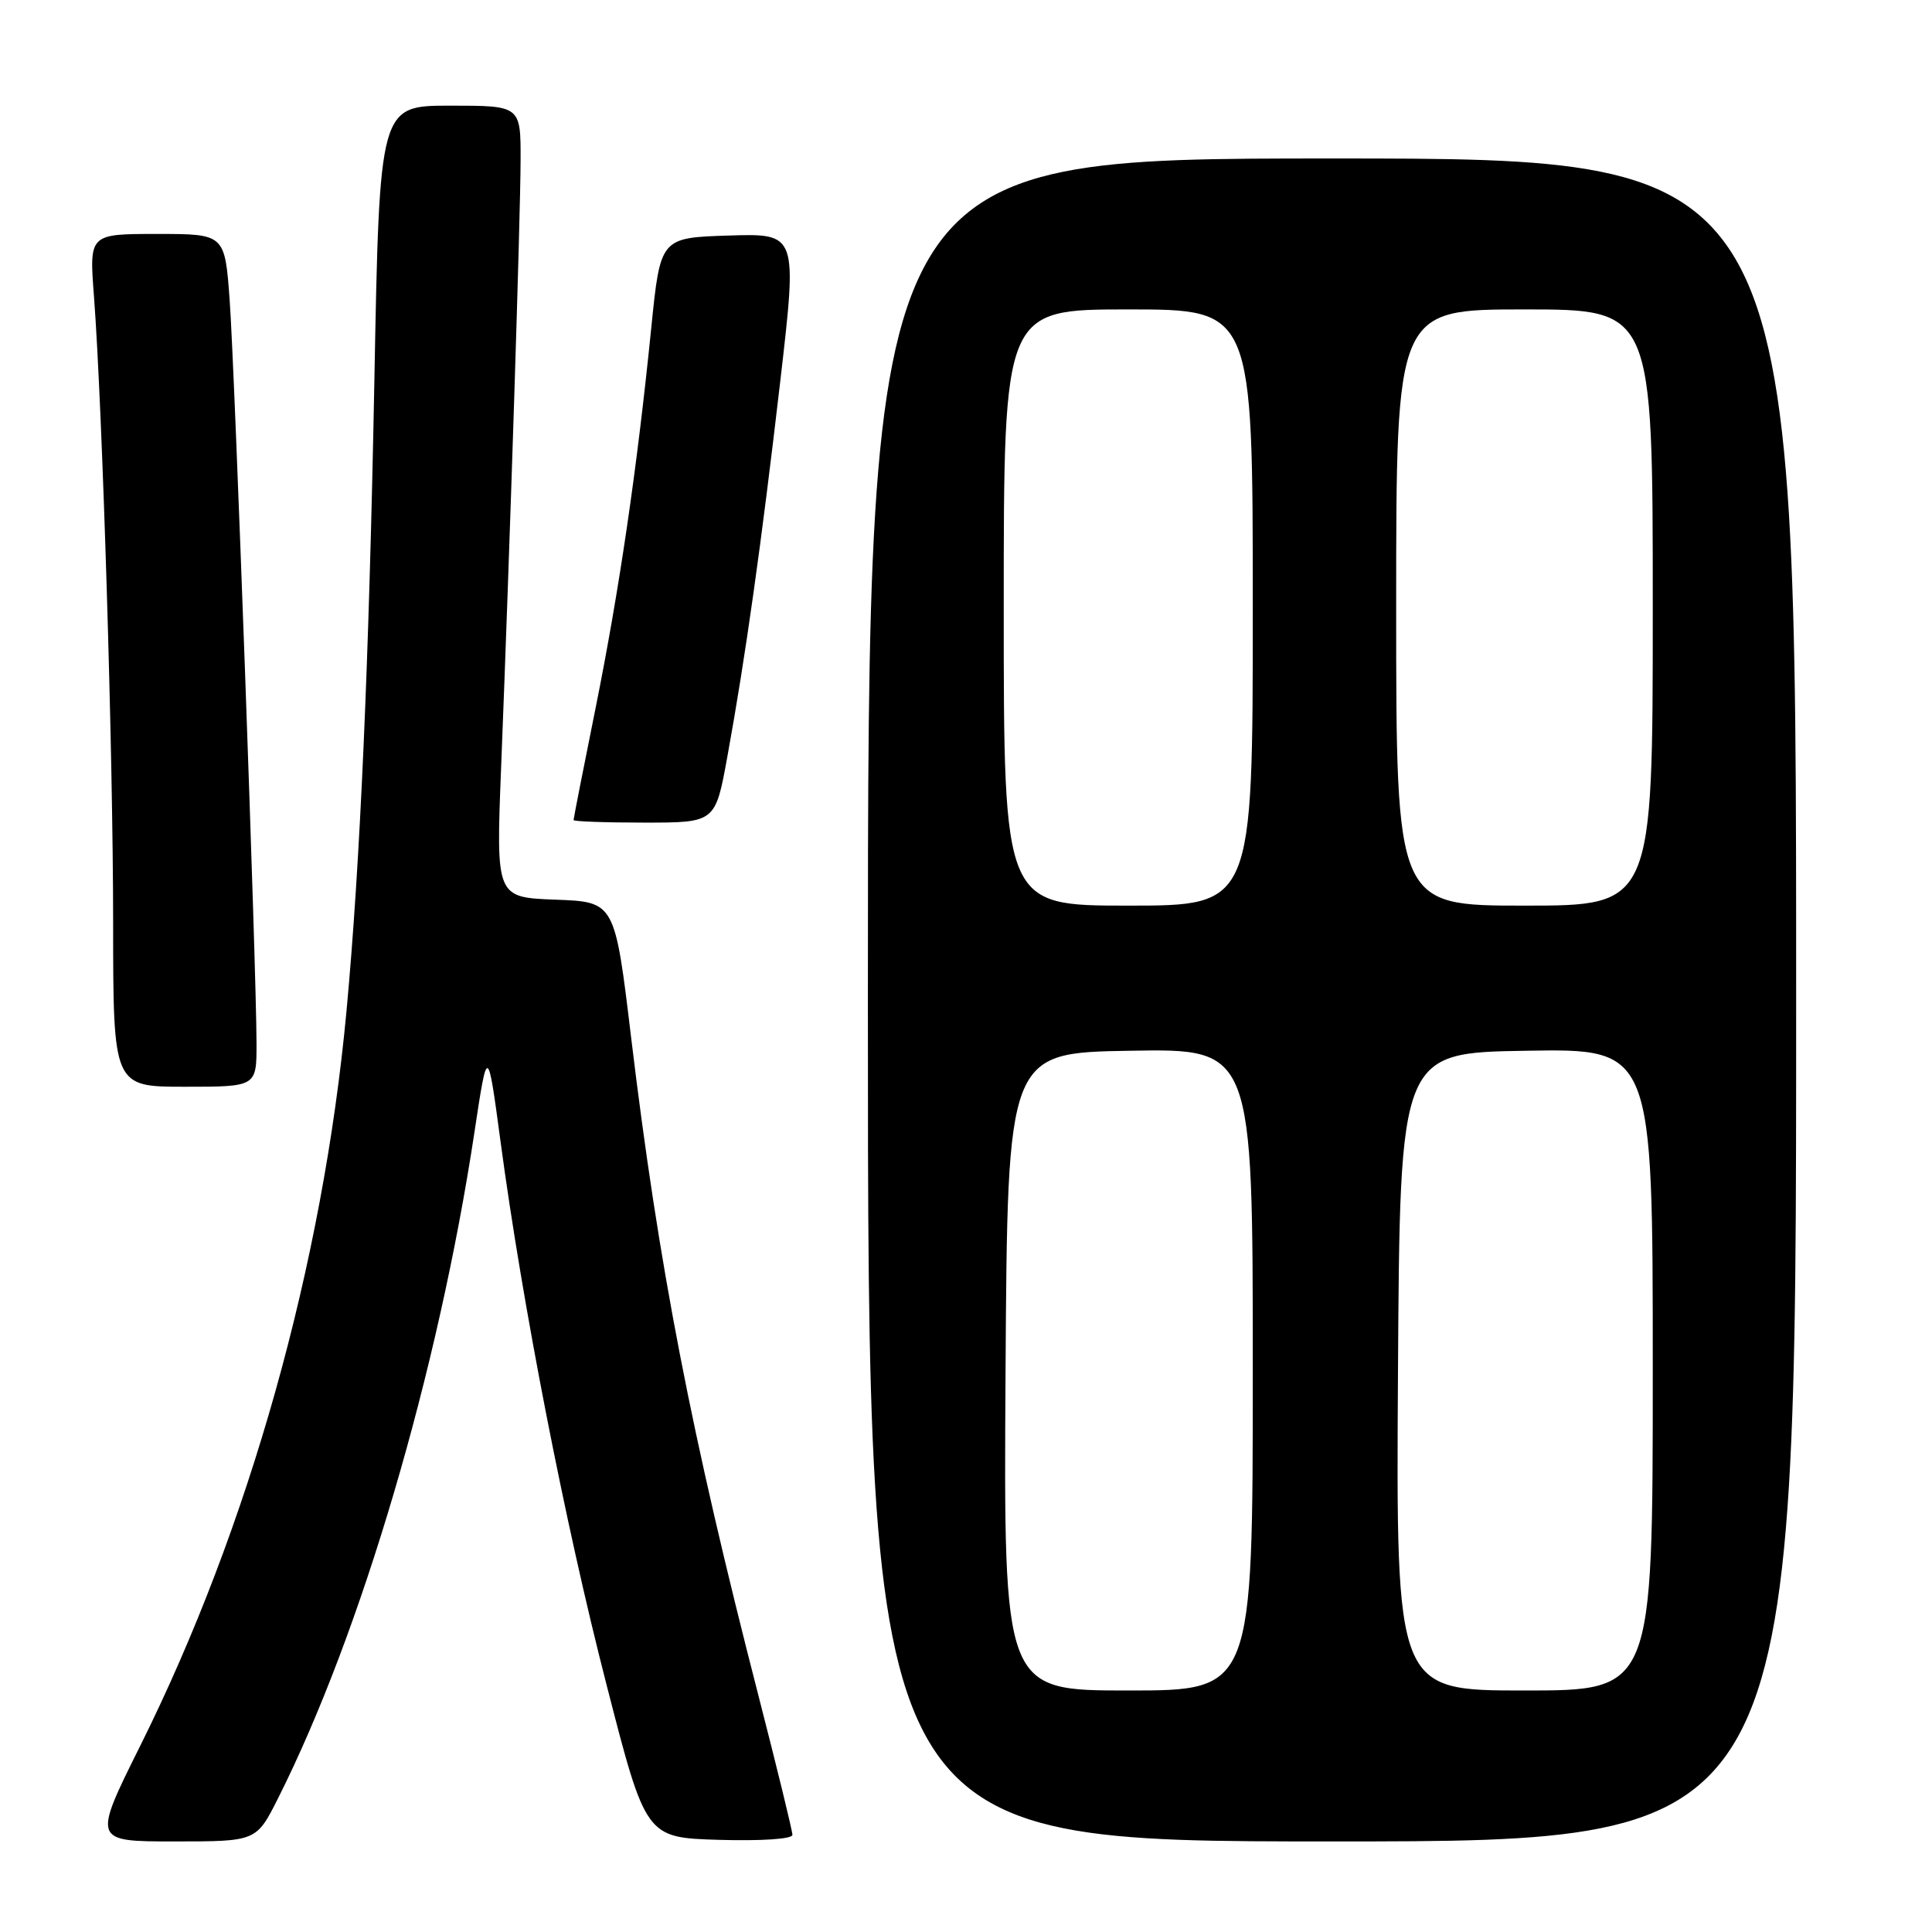 <?xml version="1.0" encoding="UTF-8" standalone="no"?>
<!DOCTYPE svg PUBLIC "-//W3C//DTD SVG 1.1//EN" "http://www.w3.org/Graphics/SVG/1.1/DTD/svg11.dtd" >
<svg xmlns="http://www.w3.org/2000/svg" xmlns:xlink="http://www.w3.org/1999/xlink" version="1.1" viewBox="0 0 256 256">
 <g >
 <path fill="currentColor"
d=" M 36.86 238.25 C 47.86 216.37 58.07 181.76 62.87 150.00 C 64.61 138.50 64.61 138.50 66.33 151.31 C 69.23 172.94 74.86 201.82 80.35 223.16 C 85.57 243.50 85.57 243.50 95.29 243.79 C 100.92 243.95 105.00 243.68 105.00 243.13 C 105.00 242.61 102.99 234.38 100.54 224.84 C 91.57 190.01 87.27 167.74 83.63 137.50 C 81.47 119.50 81.47 119.50 73.59 119.21 C 65.72 118.91 65.72 118.91 66.40 101.71 C 67.57 72.19 68.96 28.83 68.98 21.25 C 69.00 14.00 69.00 14.00 59.65 14.00 C 50.29 14.00 50.29 14.00 49.61 50.25 C 48.89 88.08 47.72 114.52 45.91 134.00 C 42.78 167.55 33.02 202.31 18.62 231.25 C 12.27 244.00 12.27 244.00 23.12 244.00 C 33.97 244.00 33.97 244.00 36.86 238.25 Z  M 238.00 132.50 C 238.00 21.00 238.00 21.00 176.50 21.00 C 115.00 21.00 115.00 21.00 115.00 132.50 C 115.00 244.00 115.00 244.00 176.50 244.00 C 238.00 244.00 238.00 244.00 238.00 132.50 Z  M 33.99 138.25 C 33.98 128.51 31.11 49.02 30.43 39.75 C 29.79 31.00 29.79 31.00 20.80 31.00 C 11.82 31.00 11.82 31.00 12.45 39.25 C 13.58 54.17 14.99 100.09 14.99 122.25 C 15.00 144.00 15.00 144.00 24.50 144.00 C 34.00 144.00 34.00 144.00 33.99 138.25 Z  M 96.38 100.25 C 98.78 87.06 100.87 72.21 103.39 50.51 C 105.66 30.93 105.66 30.93 96.58 31.21 C 87.50 31.50 87.50 31.50 86.29 43.50 C 84.41 62.16 82.06 78.20 78.90 93.91 C 77.30 101.83 76.00 108.47 76.00 108.66 C 76.00 108.85 80.23 109.00 85.40 109.00 C 94.79 109.00 94.79 109.00 96.38 100.25 Z  M 133.24 181.75 C 133.50 139.50 133.50 139.50 149.75 139.23 C 166.00 138.95 166.00 138.95 166.00 181.48 C 166.00 224.00 166.00 224.00 149.49 224.00 C 132.98 224.00 132.98 224.00 133.24 181.75 Z  M 185.24 181.75 C 185.50 139.50 185.50 139.50 202.25 139.23 C 219.00 138.95 219.00 138.95 219.00 181.48 C 219.00 224.00 219.00 224.00 201.99 224.00 C 184.98 224.00 184.98 224.00 185.24 181.75 Z  M 133.00 80.50 C 133.00 41.00 133.00 41.00 149.50 41.00 C 166.00 41.00 166.00 41.00 166.00 80.50 C 166.00 120.00 166.00 120.00 149.50 120.00 C 133.00 120.00 133.00 120.00 133.00 80.50 Z  M 185.00 80.50 C 185.00 41.00 185.00 41.00 202.00 41.00 C 219.00 41.00 219.00 41.00 219.00 80.50 C 219.00 120.00 219.00 120.00 202.00 120.00 C 185.00 120.00 185.00 120.00 185.00 80.50 Z "/>
</g>
</svg>